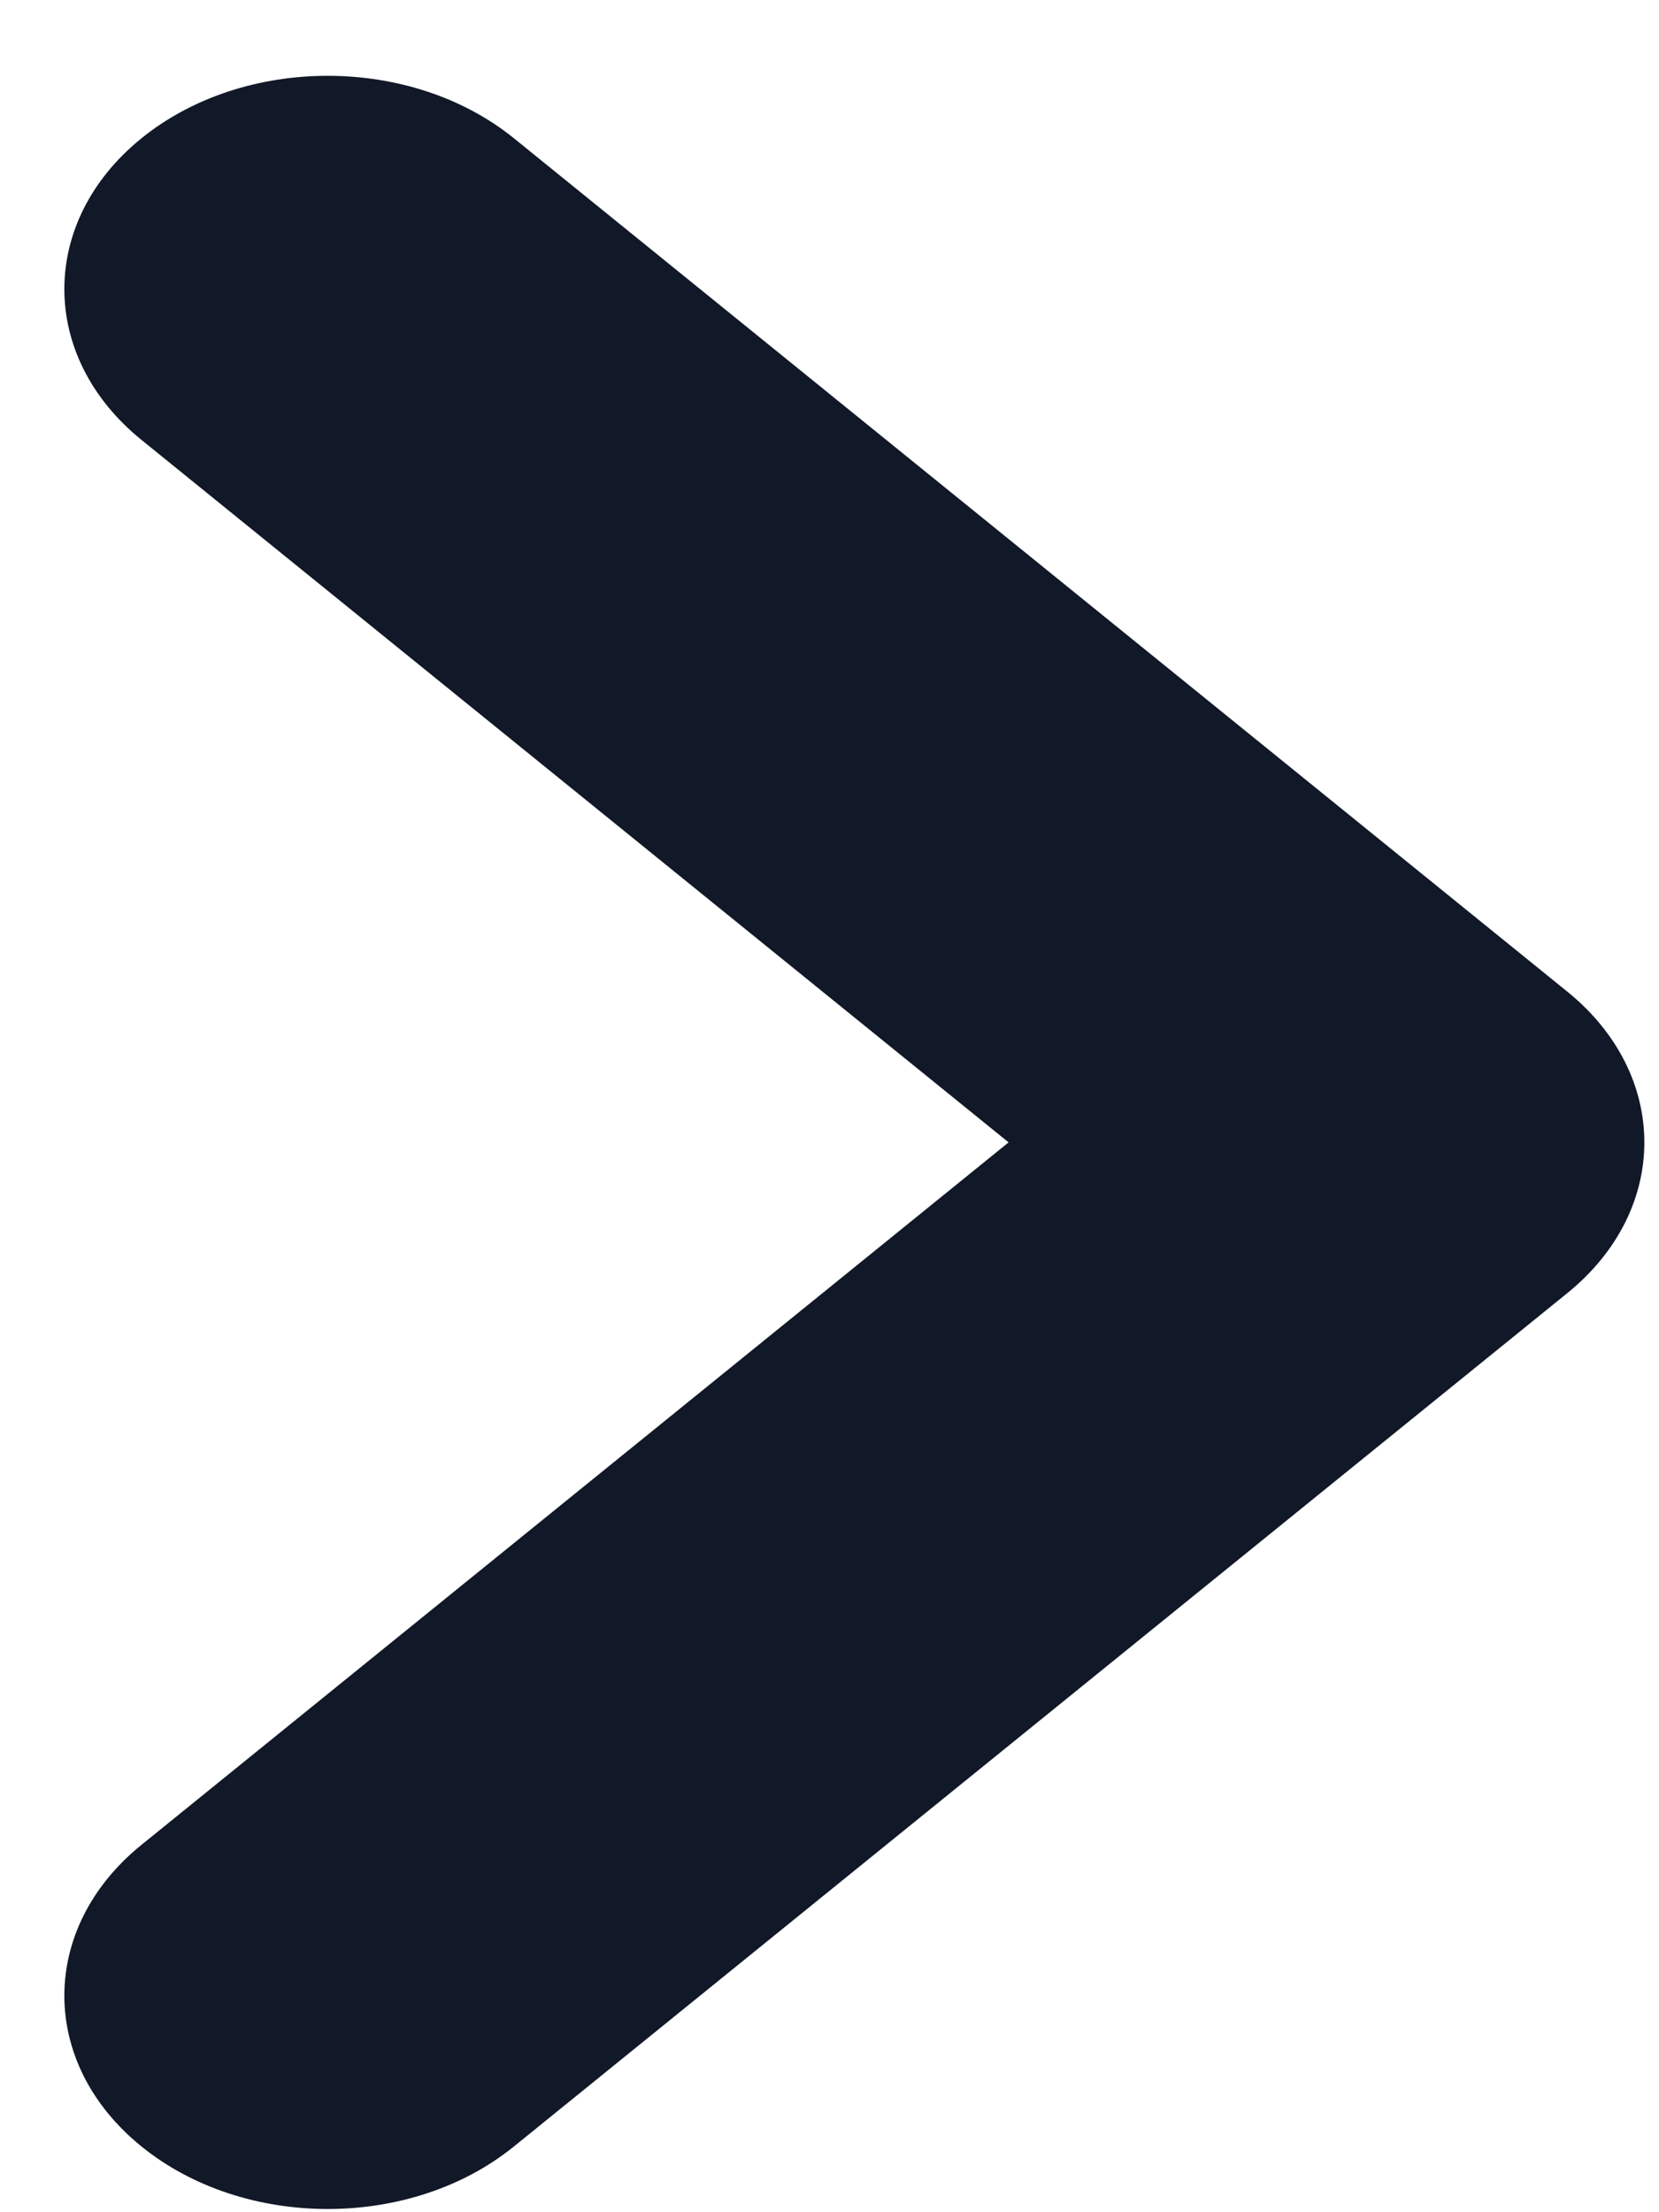 <svg width="21" height="28" viewBox="0 0 21 28" fill="none" xmlns="http://www.w3.org/2000/svg">
<path fill-rule="evenodd" clip-rule="evenodd" d="M1.791 27.168C0.489 26.114 0.489 24.404 1.791 23.35L12.767 14.459L1.791 5.568C0.489 4.514 0.489 2.804 1.791 1.75C3.093 0.696 5.203 0.696 6.505 1.75L19.838 12.55C21.14 13.604 21.14 15.314 19.838 16.368L6.505 27.168C5.203 28.223 3.093 28.223 1.791 27.168Z" fill="#111827"/>
</svg>
